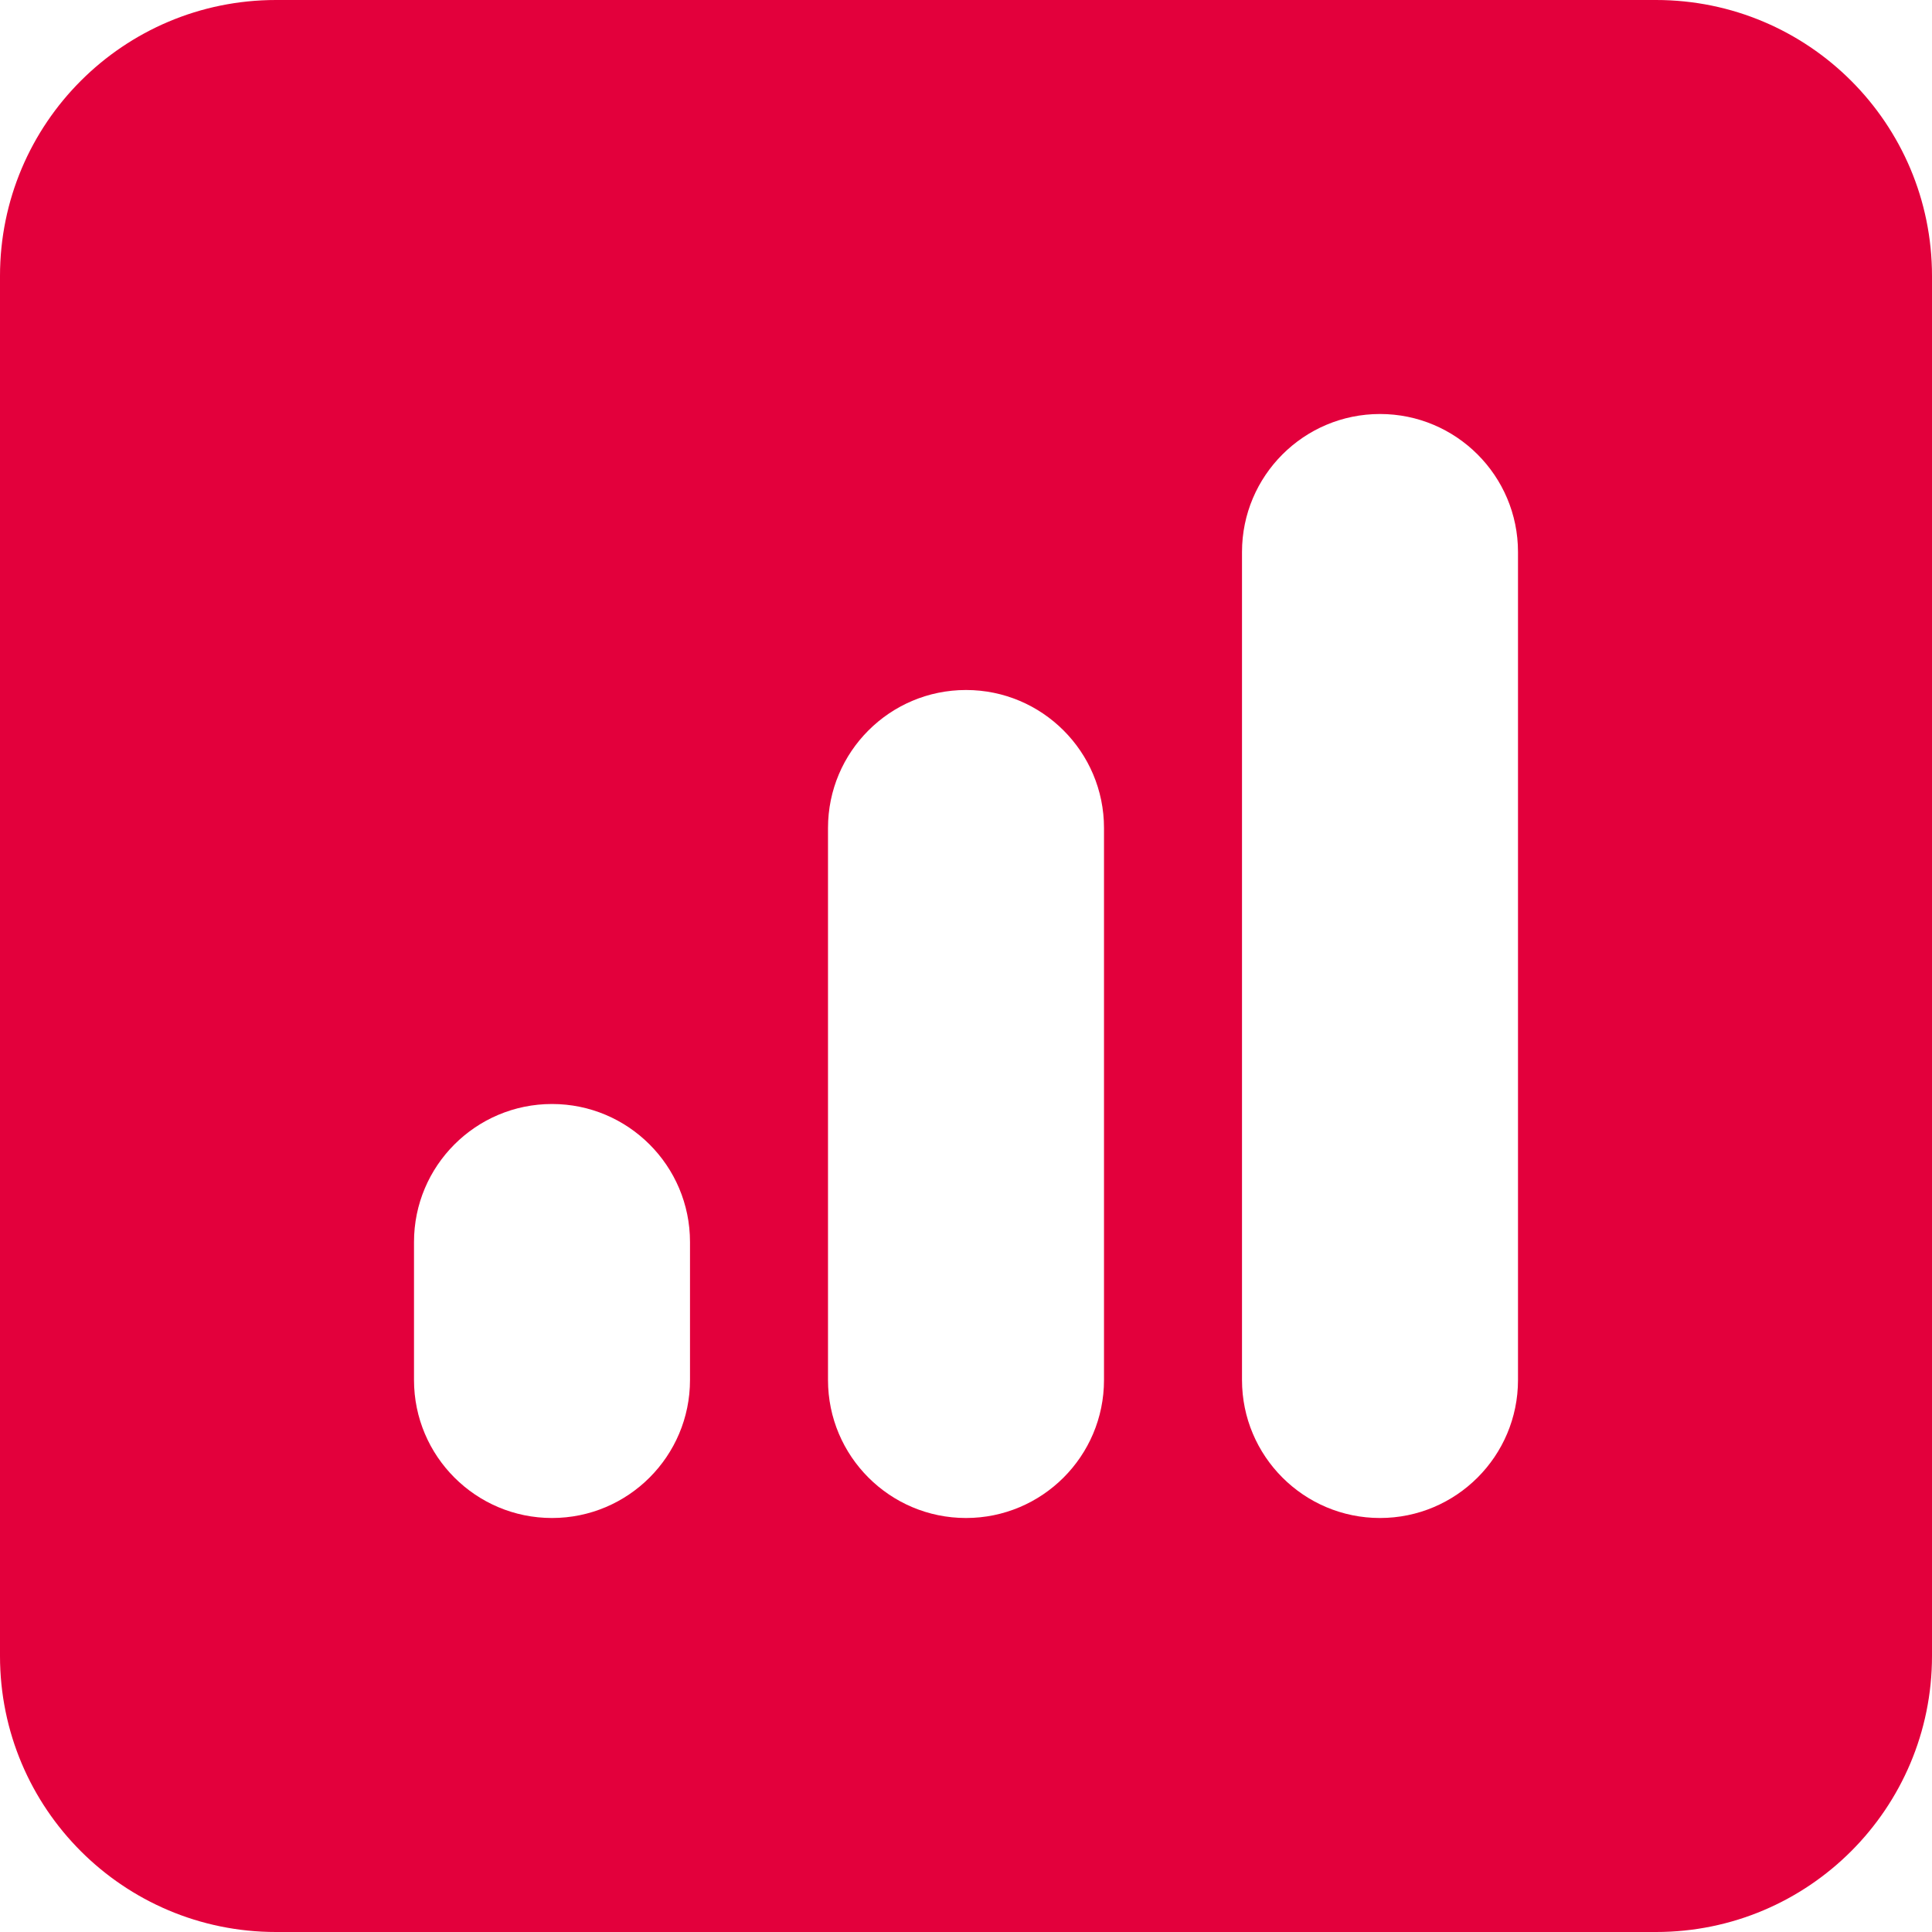 <svg width="14" height="14" viewBox="0 0 14 14" fill="none" xmlns="http://www.w3.org/2000/svg">
<path fill-rule="evenodd" clip-rule="evenodd" d="M2 0C0.895 0 0 0.895 0 2V12C0 13.105 0.895 14 2 14H12C13.105 14 14 13.105 14 12V2C14 0.895 13.105 0 12 0H2ZM11 4C11 3.448 10.552 3 10 3C9.448 3 9 3.448 9 4V10C9 10.552 9.448 11 10 11C10.552 11 11 10.552 11 10V4ZM8 6C8 5.448 7.552 5 7 5C6.448 5 6 5.448 6 6V10C6 10.552 6.448 11 7 11C7.552 11 8 10.552 8 10V6ZM5 9C5 8.448 4.552 8 4 8C3.448 8 3 8.448 3 9V10C3 10.552 3.448 11 4 11C4.552 11 5 10.552 5 10V9Z" fill="#E3003C"/>
</svg>
